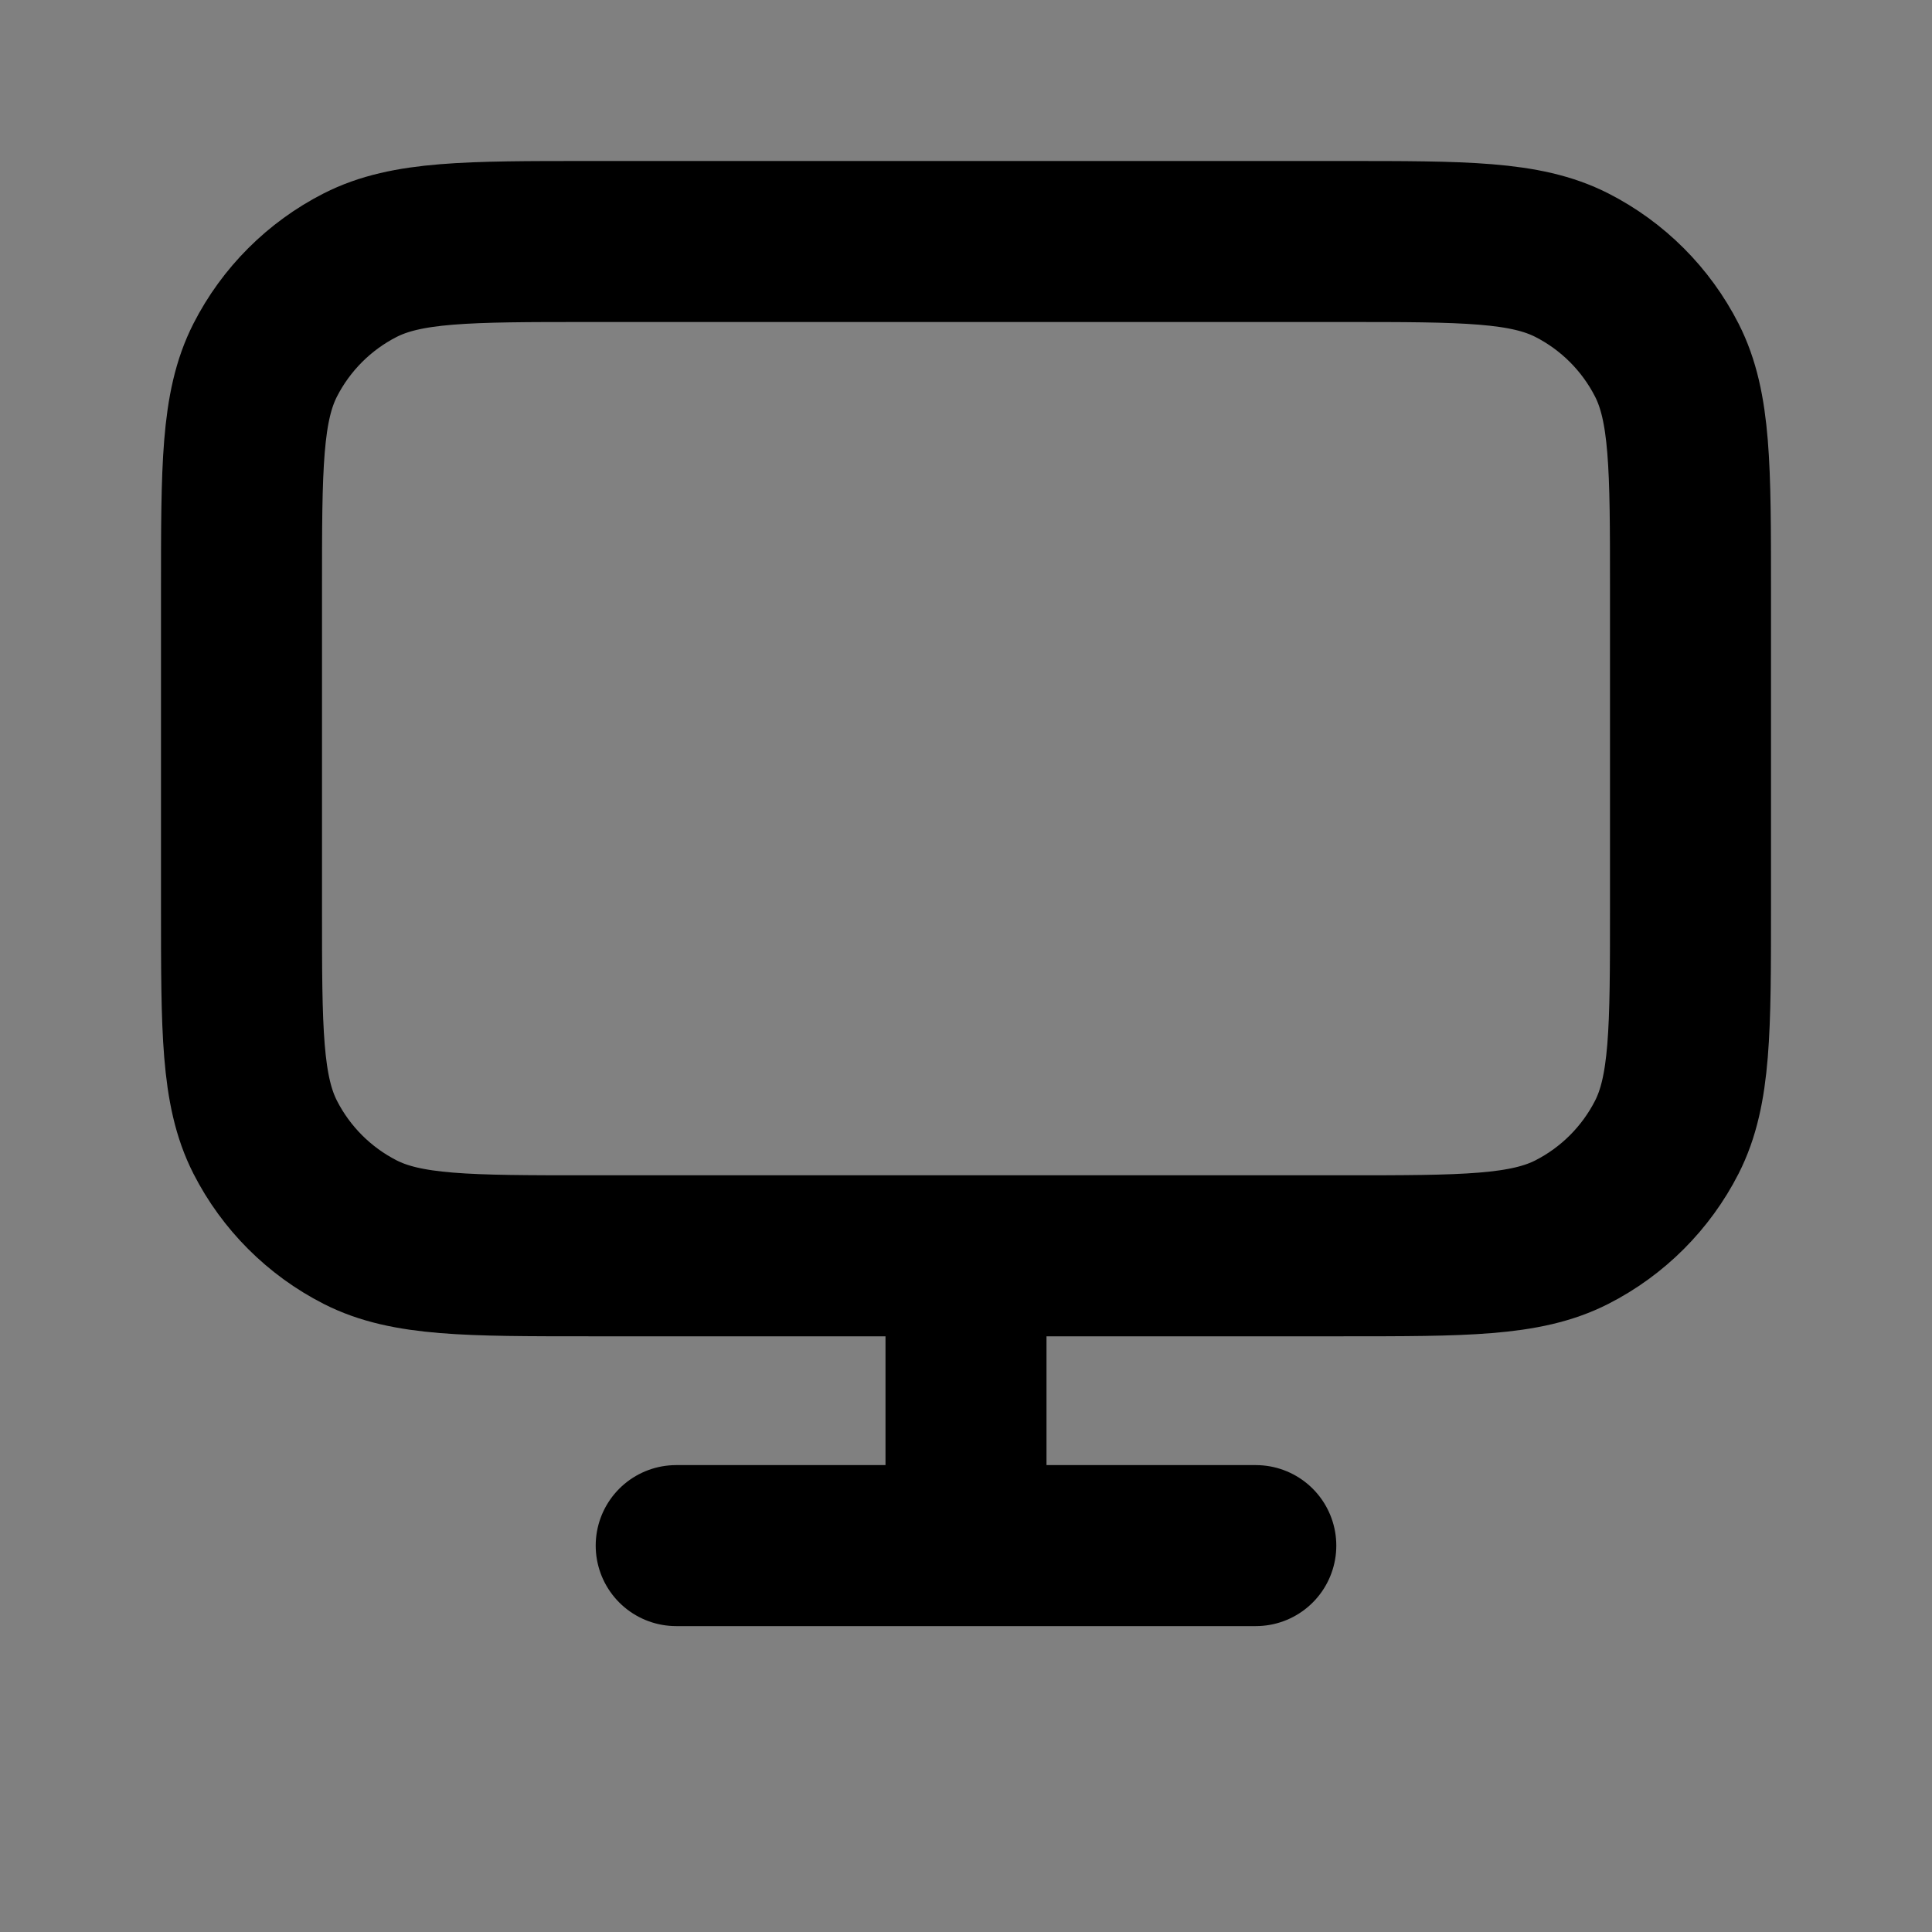 <svg width="24" height="24" viewBox="0 0 24 24" fill="none" xmlns="http://www.w3.org/2000/svg">
<rect x="0" y="0" width="24" height="24" fill="#808080" stroke="none"/>
<path d="M3 7.32C3 5.808 3 5.052 3.294 4.474C3.553 3.966 3.966 3.553 4.474 3.294C5.052 3 5.808 3 7.32 3H16.68C18.192 3 18.948 3 19.526 3.294C20.034 3.553 20.447 3.966 20.706 4.474C21 5.052 21 5.808 21 7.32V11.28C21 12.792 21 13.548 20.706 14.126C20.447 14.634 20.034 15.047 19.526 15.306C18.948 15.6 18.192 15.6 16.68 15.6H7.32C5.808 15.6 5.052 15.6 4.474 15.306C3.966 15.047 3.553 14.634 3.294 14.126C3 13.548 3 12.792 3 11.28V7.32Z" fill="white" fill-opacity="0.01"/>
<path d="M8.4 19.2H15.6M12 15.6V19.2M7.32 15.6H16.68C18.192 15.6 18.948 15.6 19.526 15.306C20.034 15.047 20.447 14.634 20.706 14.126C21 13.548 21 12.792 21 11.28V7.32C21 5.808 21 5.052 20.706 4.474C20.447 3.966 20.034 3.553 19.526 3.294C18.948 3 18.192 3 16.68 3H7.32C5.808 3 5.052 3 4.474 3.294C3.966 3.553 3.553 3.966 3.294 4.474C3 5.052 3 5.808 3 7.32V11.28C3 12.792 3 13.548 3.294 14.126C3.553 14.634 3.966 15.047 4.474 15.306C5.052 15.6 5.808 15.6 7.32 15.6Z" stroke="black" stroke-width="2" stroke-linecap="round" stroke-linejoin="round"/>
</svg>
